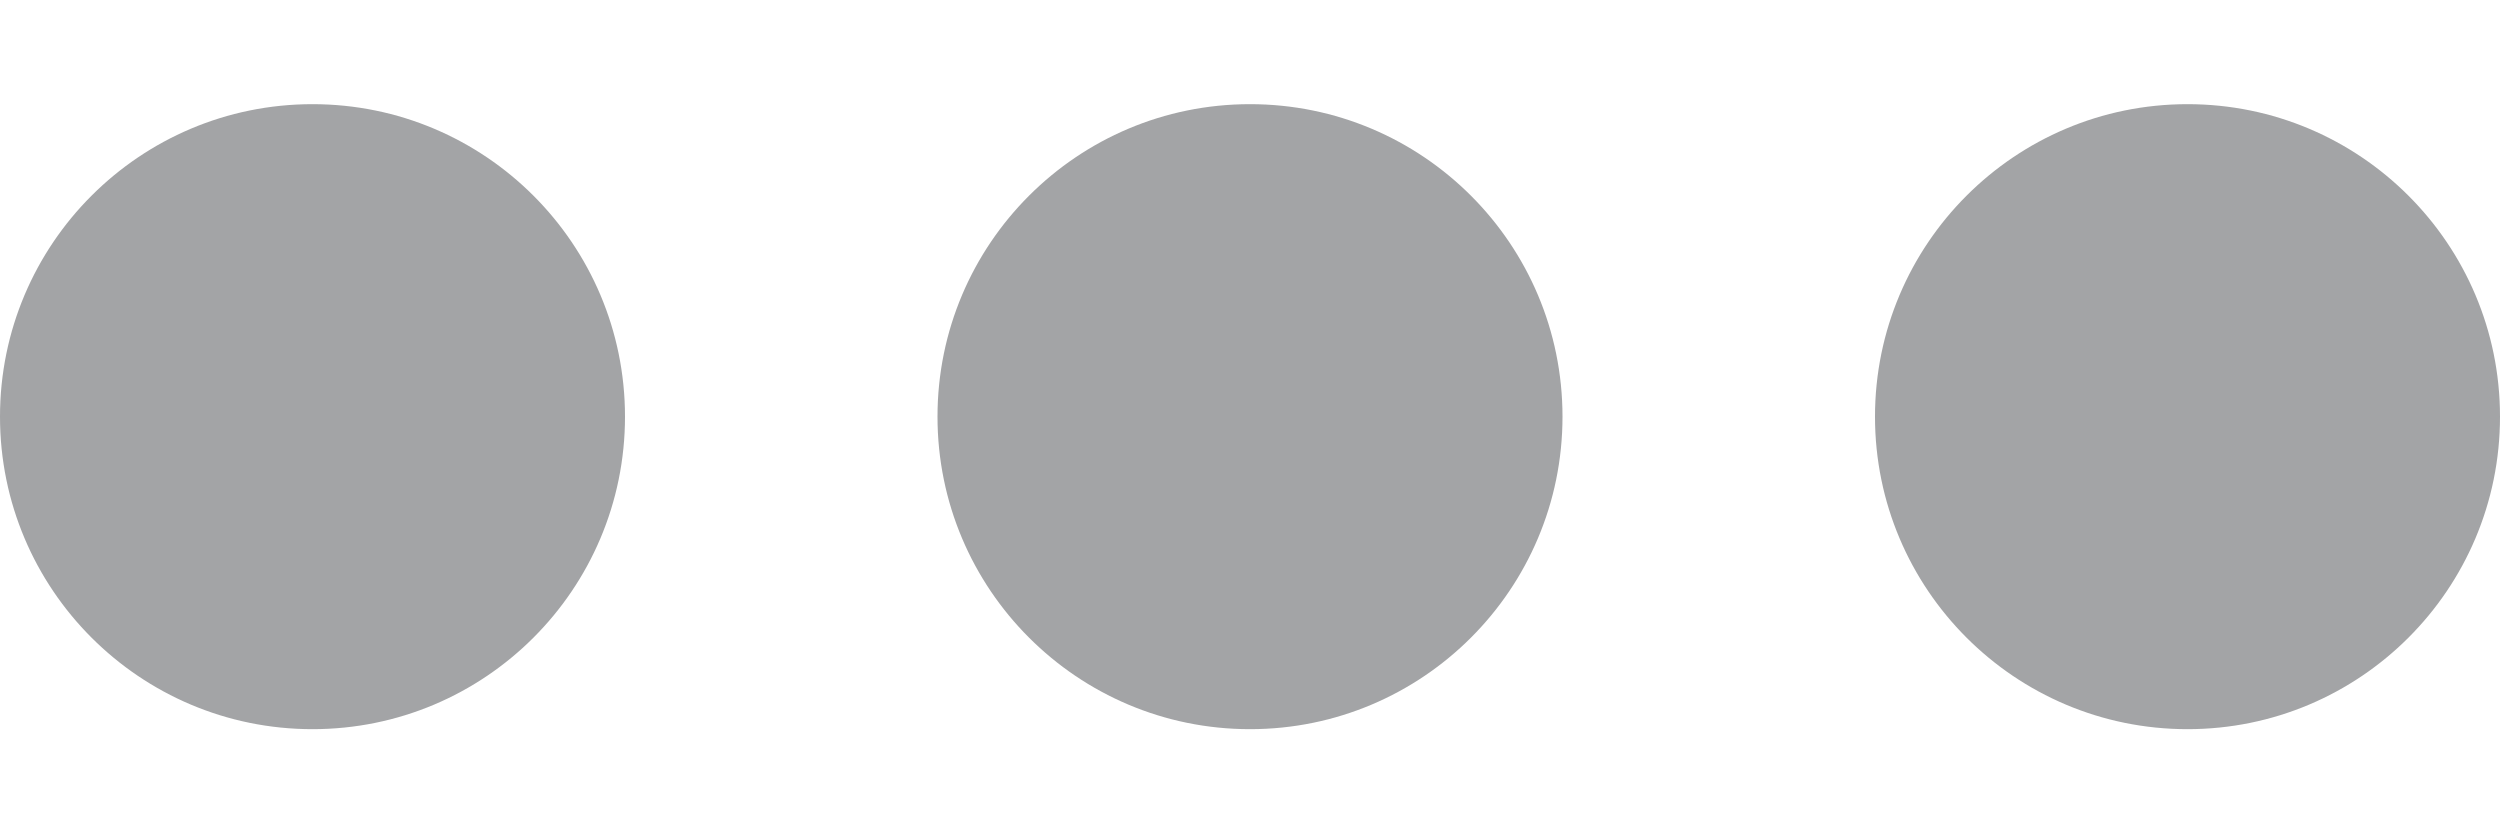 <svg width="12" height="4" viewBox="0 0 12 4" fill="none" xmlns="http://www.w3.org/2000/svg">
<circle opacity="0.4" cx="6" cy="2" r="1.5" fill="#1B1D21"/>
<circle opacity="0.4" cx="1.5" cy="2" r="1.5" fill="#1B1D21"/>
<circle opacity="0.4" cx="10.5" cy="2" r="1.5" fill="#1B1D21"/>
</svg>
